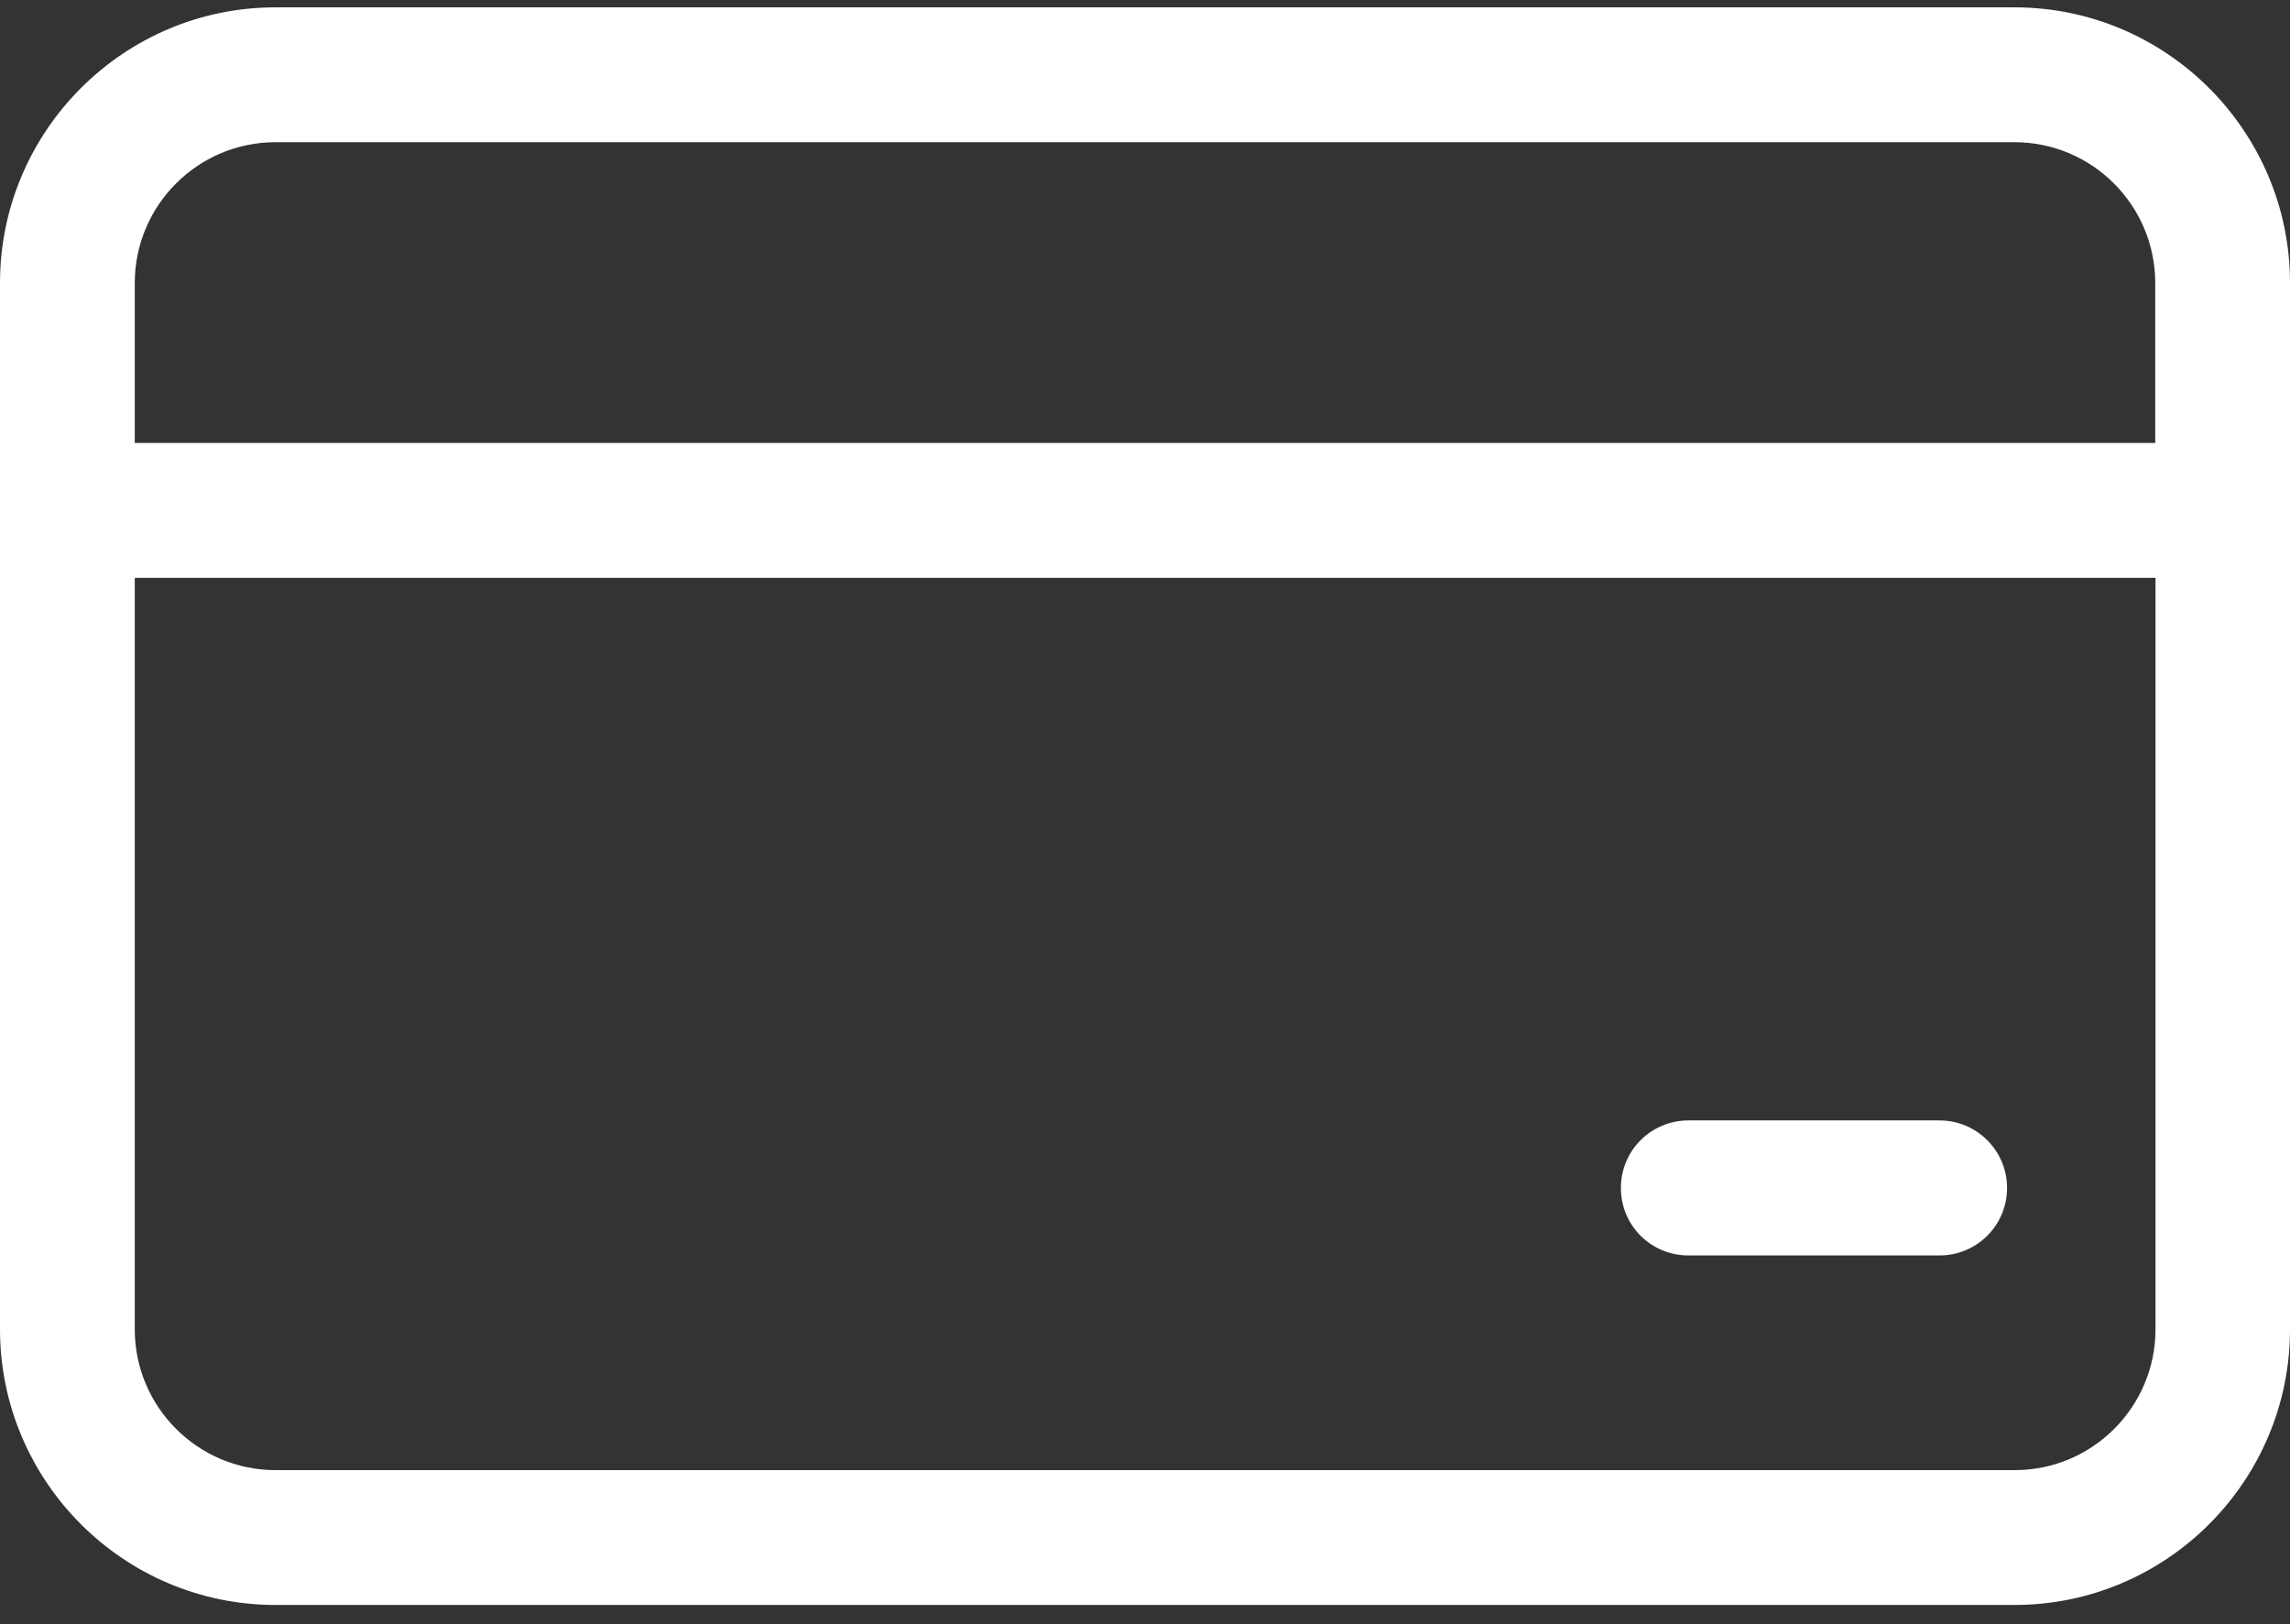 <svg width="86" height="61" viewBox="0 0 86 61" fill="none" xmlns="http://www.w3.org/2000/svg">
<rect x="0" y="0" width="86" height="61" fill="#333333" stroke="none"/>
<path d="M86 49.923V10.63C86 4.923 81.357 0.276 75.656 0.276H10.345C4.643 0.276 0 4.923 0 10.63V49.923C0 55.63 4.643 60.276 10.345 60.276H75.656C81.357 60.276 86 55.63 86 49.923ZM10.345 5.341H75.656C78.57 5.341 80.939 7.713 80.939 10.63V16.637H5.061V10.63C5.061 7.713 7.431 5.341 10.345 5.341ZM5.061 49.923V21.702H80.949V49.923C80.949 52.84 78.579 55.212 75.665 55.212H10.345C7.431 55.212 5.061 52.84 5.061 49.923Z" fill="white"/>
<path d="M72.839 42.079H63.407C62.008 42.079 60.872 43.206 60.872 44.614C60.872 46.023 61.999 47.149 63.407 47.149H72.839C74.237 47.149 75.374 46.023 75.374 44.614C75.374 43.215 74.237 42.079 72.839 42.079Z" fill="white"/>
</svg>
